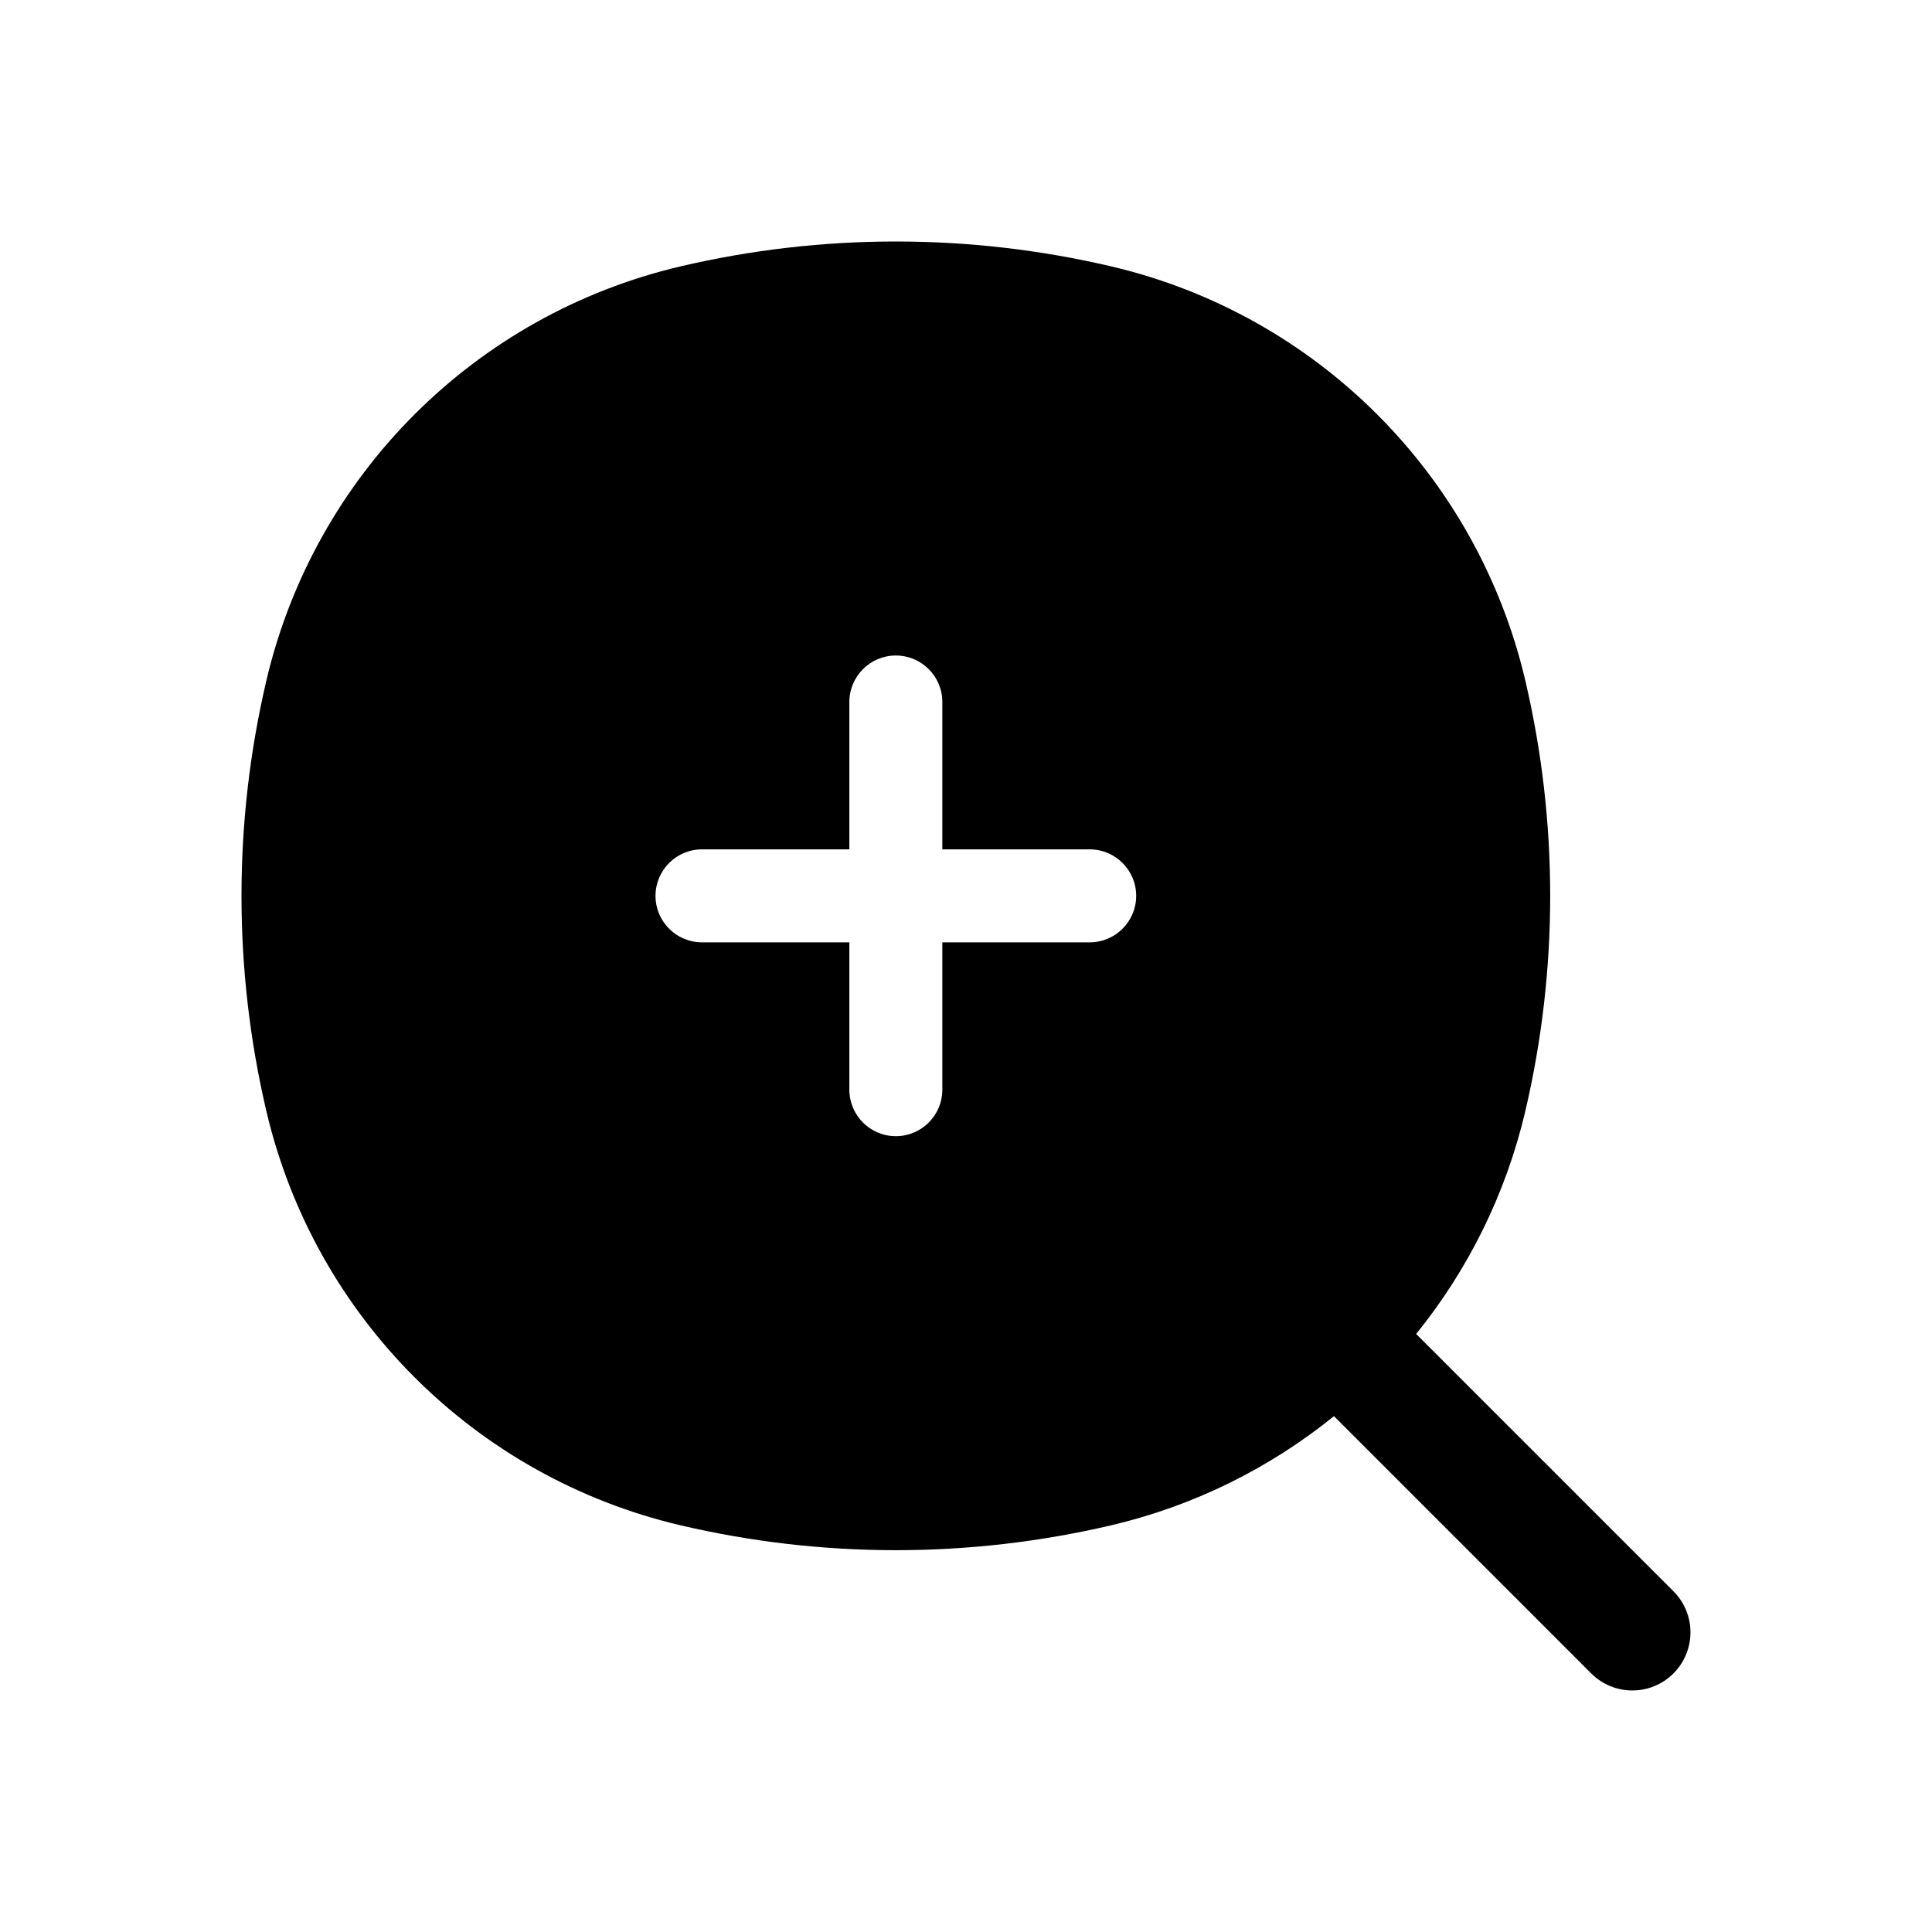 <svg width="24" height="24" viewBox="0 0 24 24" fill="none" xmlns="http://www.w3.org/2000/svg">
	<path fill-rule="evenodd" clip-rule="evenodd" d="M13.803 3.309C12.044 2.897 10.213 2.897 8.454 3.309C5.901 3.908 3.908 5.901 3.309 8.454C2.897 10.213 2.897 12.044 3.309 13.803C3.908 16.356 5.901 18.349 8.454 18.948C10.213 19.36 12.044 19.36 13.803 18.948C14.835 18.706 15.776 18.235 16.571 17.592L19.767 20.788C20.049 21.07 20.506 21.07 20.788 20.788C21.07 20.506 21.07 20.049 20.788 19.767L17.592 16.571C18.235 15.776 18.706 14.835 18.948 13.803C19.36 12.044 19.36 10.213 18.948 8.454C18.349 5.901 16.356 3.908 13.803 3.309ZM11.129 8.143C11.448 8.143 11.706 8.402 11.706 8.721V10.551H13.536C13.855 10.551 14.114 10.809 14.114 11.129C14.114 11.448 13.855 11.706 13.536 11.706H11.706L11.706 13.536C11.706 13.855 11.448 14.114 11.129 14.114C10.809 14.114 10.551 13.855 10.551 13.536V11.706H8.721C8.402 11.706 8.143 11.448 8.143 11.129C8.143 10.809 8.402 10.551 8.721 10.551H10.551V8.721C10.551 8.402 10.809 8.143 11.129 8.143Z" fill="currentColor" />
</svg>

